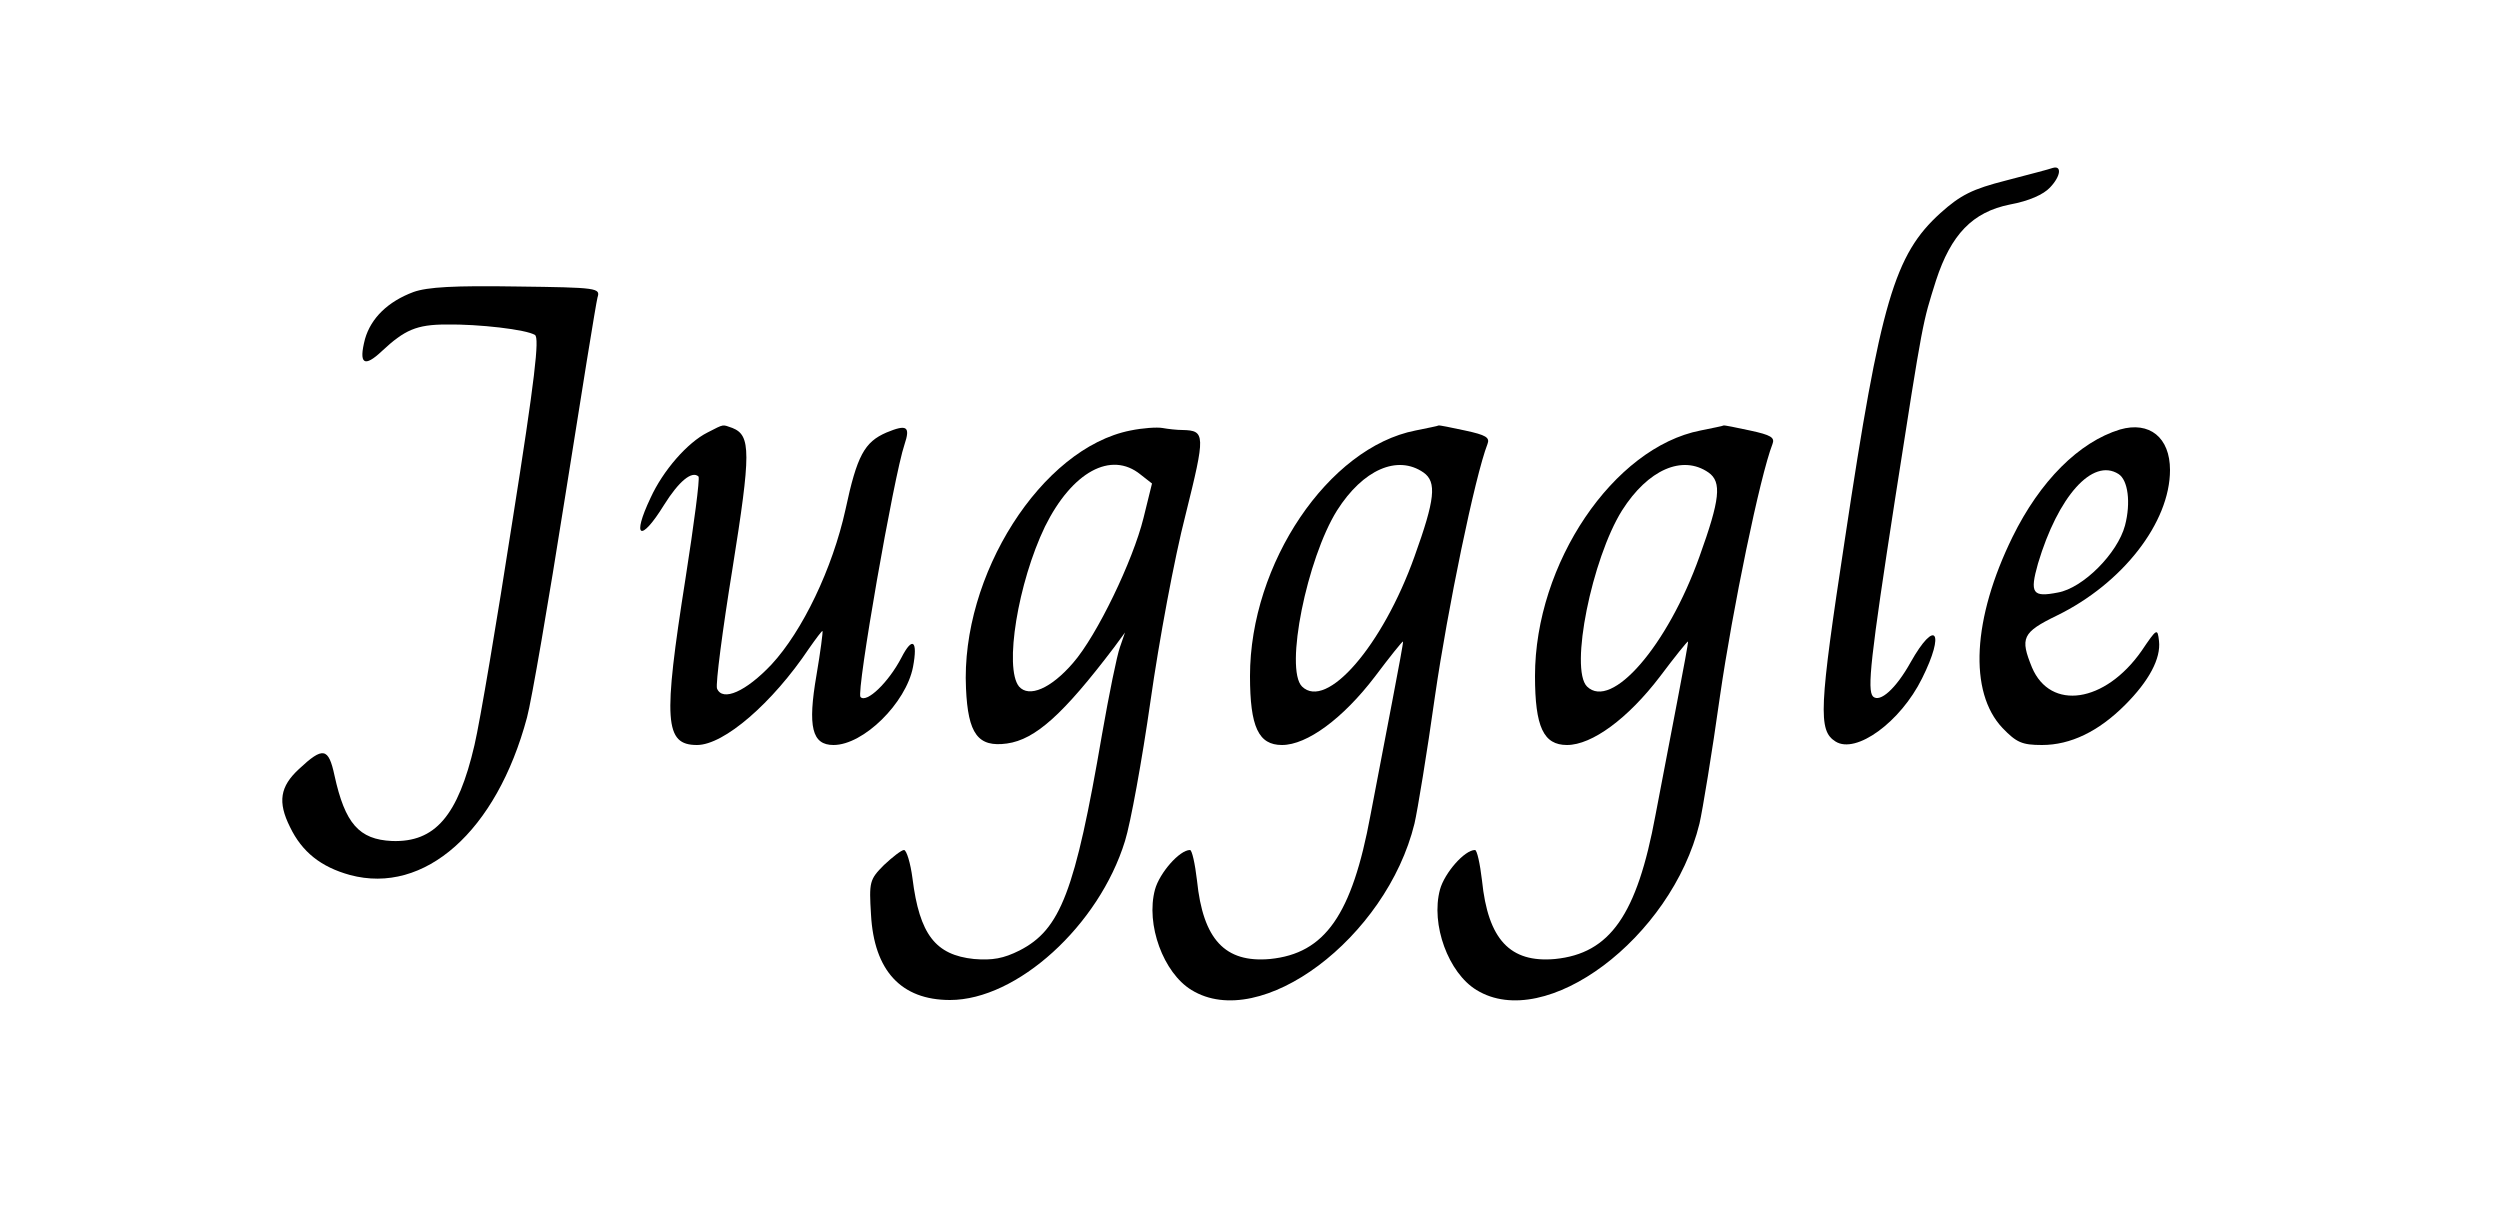 <?xml version="1.0" standalone="no"?>
<!DOCTYPE svg PUBLIC "-//W3C//DTD SVG 20010904//EN"
 "http://www.w3.org/TR/2001/REC-SVG-20010904/DTD/svg10.dtd">
<svg version="1.0" xmlns="http://www.w3.org/2000/svg"
 width="500pt" height="244pt" viewBox="0 0 500 244"
 preserveAspectRatio="xMidYMid meet">

<g transform="translate(0,244) scale(0.1,-0.1)"
fill="#000000" stroke="none">
<path d="M4105 2104 c-5 -2 -47 -13 -93 -25 -67 -17 -91 -29 -131 -65 -92 -83
-120 -178 -191 -651 -52 -341 -54 -384 -19 -406 41 -26 130 39 173 126 47 94
27 121 -23 32 -29 -52 -61 -81 -75 -68 -12 13 -5 77 44 394 57 366 55 352 82
438 30 92 73 137 148 152 38 7 67 20 80 34 22 23 24 45 5 39z"/>
<path d="M827 1856 c-51 -19 -85 -52 -97 -94 -13 -50 -2 -58 34 -24 45 42 69
53 129 53 64 1 160 -10 177 -21 9 -6 0 -87 -45 -371 -31 -200 -65 -402 -76
-449 -33 -142 -79 -195 -165 -192 -66 3 -94 35 -115 131 -12 56 -23 58 -71 13
-38 -35 -43 -66 -18 -116 24 -50 62 -80 120 -96 149 -40 293 87 354 315 9 33
43 231 76 440 33 209 62 389 65 400 6 19 1 20 -162 22 -124 2 -178 -1 -206
-11z"/>
<path d="M1415 1575 c-40 -20 -89 -76 -114 -131 -38 -80 -20 -90 27 -14 30 48
56 69 69 57 3 -4 -9 -95 -26 -204 -45 -285 -42 -333 23 -333 54 0 151 84 224
193 14 20 26 36 27 35 1 -2 -4 -41 -12 -88 -18 -104 -9 -140 34 -140 60 0 145
84 159 156 10 53 -1 62 -23 19 -26 -50 -70 -92 -82 -79 -9 9 67 444 88 505 12
36 5 41 -36 24 -44 -19 -59 -46 -82 -154 -26 -118 -86 -243 -148 -310 -51 -54
-98 -75 -109 -48 -3 9 11 117 31 240 37 232 37 266 0 281 -21 7 -15 9 -50 -9z"/>
<path d="M2261 1579 c-178 -35 -340 -290 -329 -516 4 -91 24 -118 82 -110 57
8 113 59 214 192 l22 30 -10 -29 c-6 -16 -22 -95 -36 -175 -54 -315 -83 -390
-165 -432 -32 -16 -54 -20 -91 -17 -77 8 -109 49 -123 161 -4 31 -12 57 -17
57 -5 0 -23 -14 -40 -30 -29 -29 -30 -34 -26 -99 6 -112 60 -171 158 -171 134
0 298 149 350 318 11 35 34 161 51 280 17 120 48 287 70 372 40 161 40 169 -6
170 -11 0 -29 2 -40 4 -11 2 -40 0 -64 -5z m20 -88 l23 -18 -17 -69 c-21 -85
-93 -235 -141 -290 -44 -51 -88 -70 -108 -47 -30 37 -2 208 52 320 54 109 132
152 191 104z"/>
<path d="M2831 1579 c-174 -34 -331 -266 -331 -491 0 -102 17 -138 64 -138 50
0 122 53 186 137 30 40 55 71 56 70 1 -1 -9 -54 -21 -117 -12 -63 -32 -167
-44 -230 -37 -200 -91 -277 -201 -288 -90 -8 -134 39 -146 157 -4 34 -10 61
-14 61 -21 0 -61 -46 -70 -79 -19 -70 17 -167 73 -201 138 -85 390 104 446
333 6 26 25 141 41 255 25 173 80 440 105 504 5 13 -3 18 -45 27 -28 6 -52 11
-53 10 -1 -1 -22 -5 -46 -10z m16 -84 c27 -19 23 -54 -18 -168 -64 -179 -176
-308 -225 -260 -35 35 10 256 70 352 52 82 121 112 173 76z"/>
<path d="M3401 1579 c-174 -34 -331 -266 -331 -491 0 -102 17 -138 64 -138 50
0 122 53 186 137 30 40 55 71 56 70 1 -1 -9 -54 -21 -117 -12 -63 -32 -167
-44 -230 -37 -200 -91 -277 -201 -288 -90 -8 -134 39 -146 157 -4 34 -10 61
-14 61 -21 0 -61 -46 -70 -79 -19 -70 17 -167 73 -201 138 -85 390 104 446
333 6 26 25 141 41 255 25 173 80 440 105 504 5 13 -3 18 -45 27 -28 6 -52 11
-53 10 -1 -1 -22 -5 -46 -10z m16 -84 c27 -19 23 -54 -18 -168 -64 -179 -176
-308 -225 -260 -35 35 10 256 70 352 52 82 121 112 173 76z"/>
<path d="M4240 1581 c-82 -25 -160 -103 -215 -215 -80 -163 -88 -310 -20 -382
28 -29 39 -34 79 -34 57 0 113 27 166 80 48 48 72 93 68 128 -3 26 -4 26 -35
-20 -73 -104 -182 -120 -219 -33 -24 59 -20 70 50 104 131 64 226 186 226 291
0 65 -41 98 -100 81z m-3 -89 c19 -12 25 -57 13 -103 -15 -56 -84 -125 -134
-134 -51 -10 -57 -2 -40 58 40 134 109 212 161 179z"/>
</g>
</svg>
